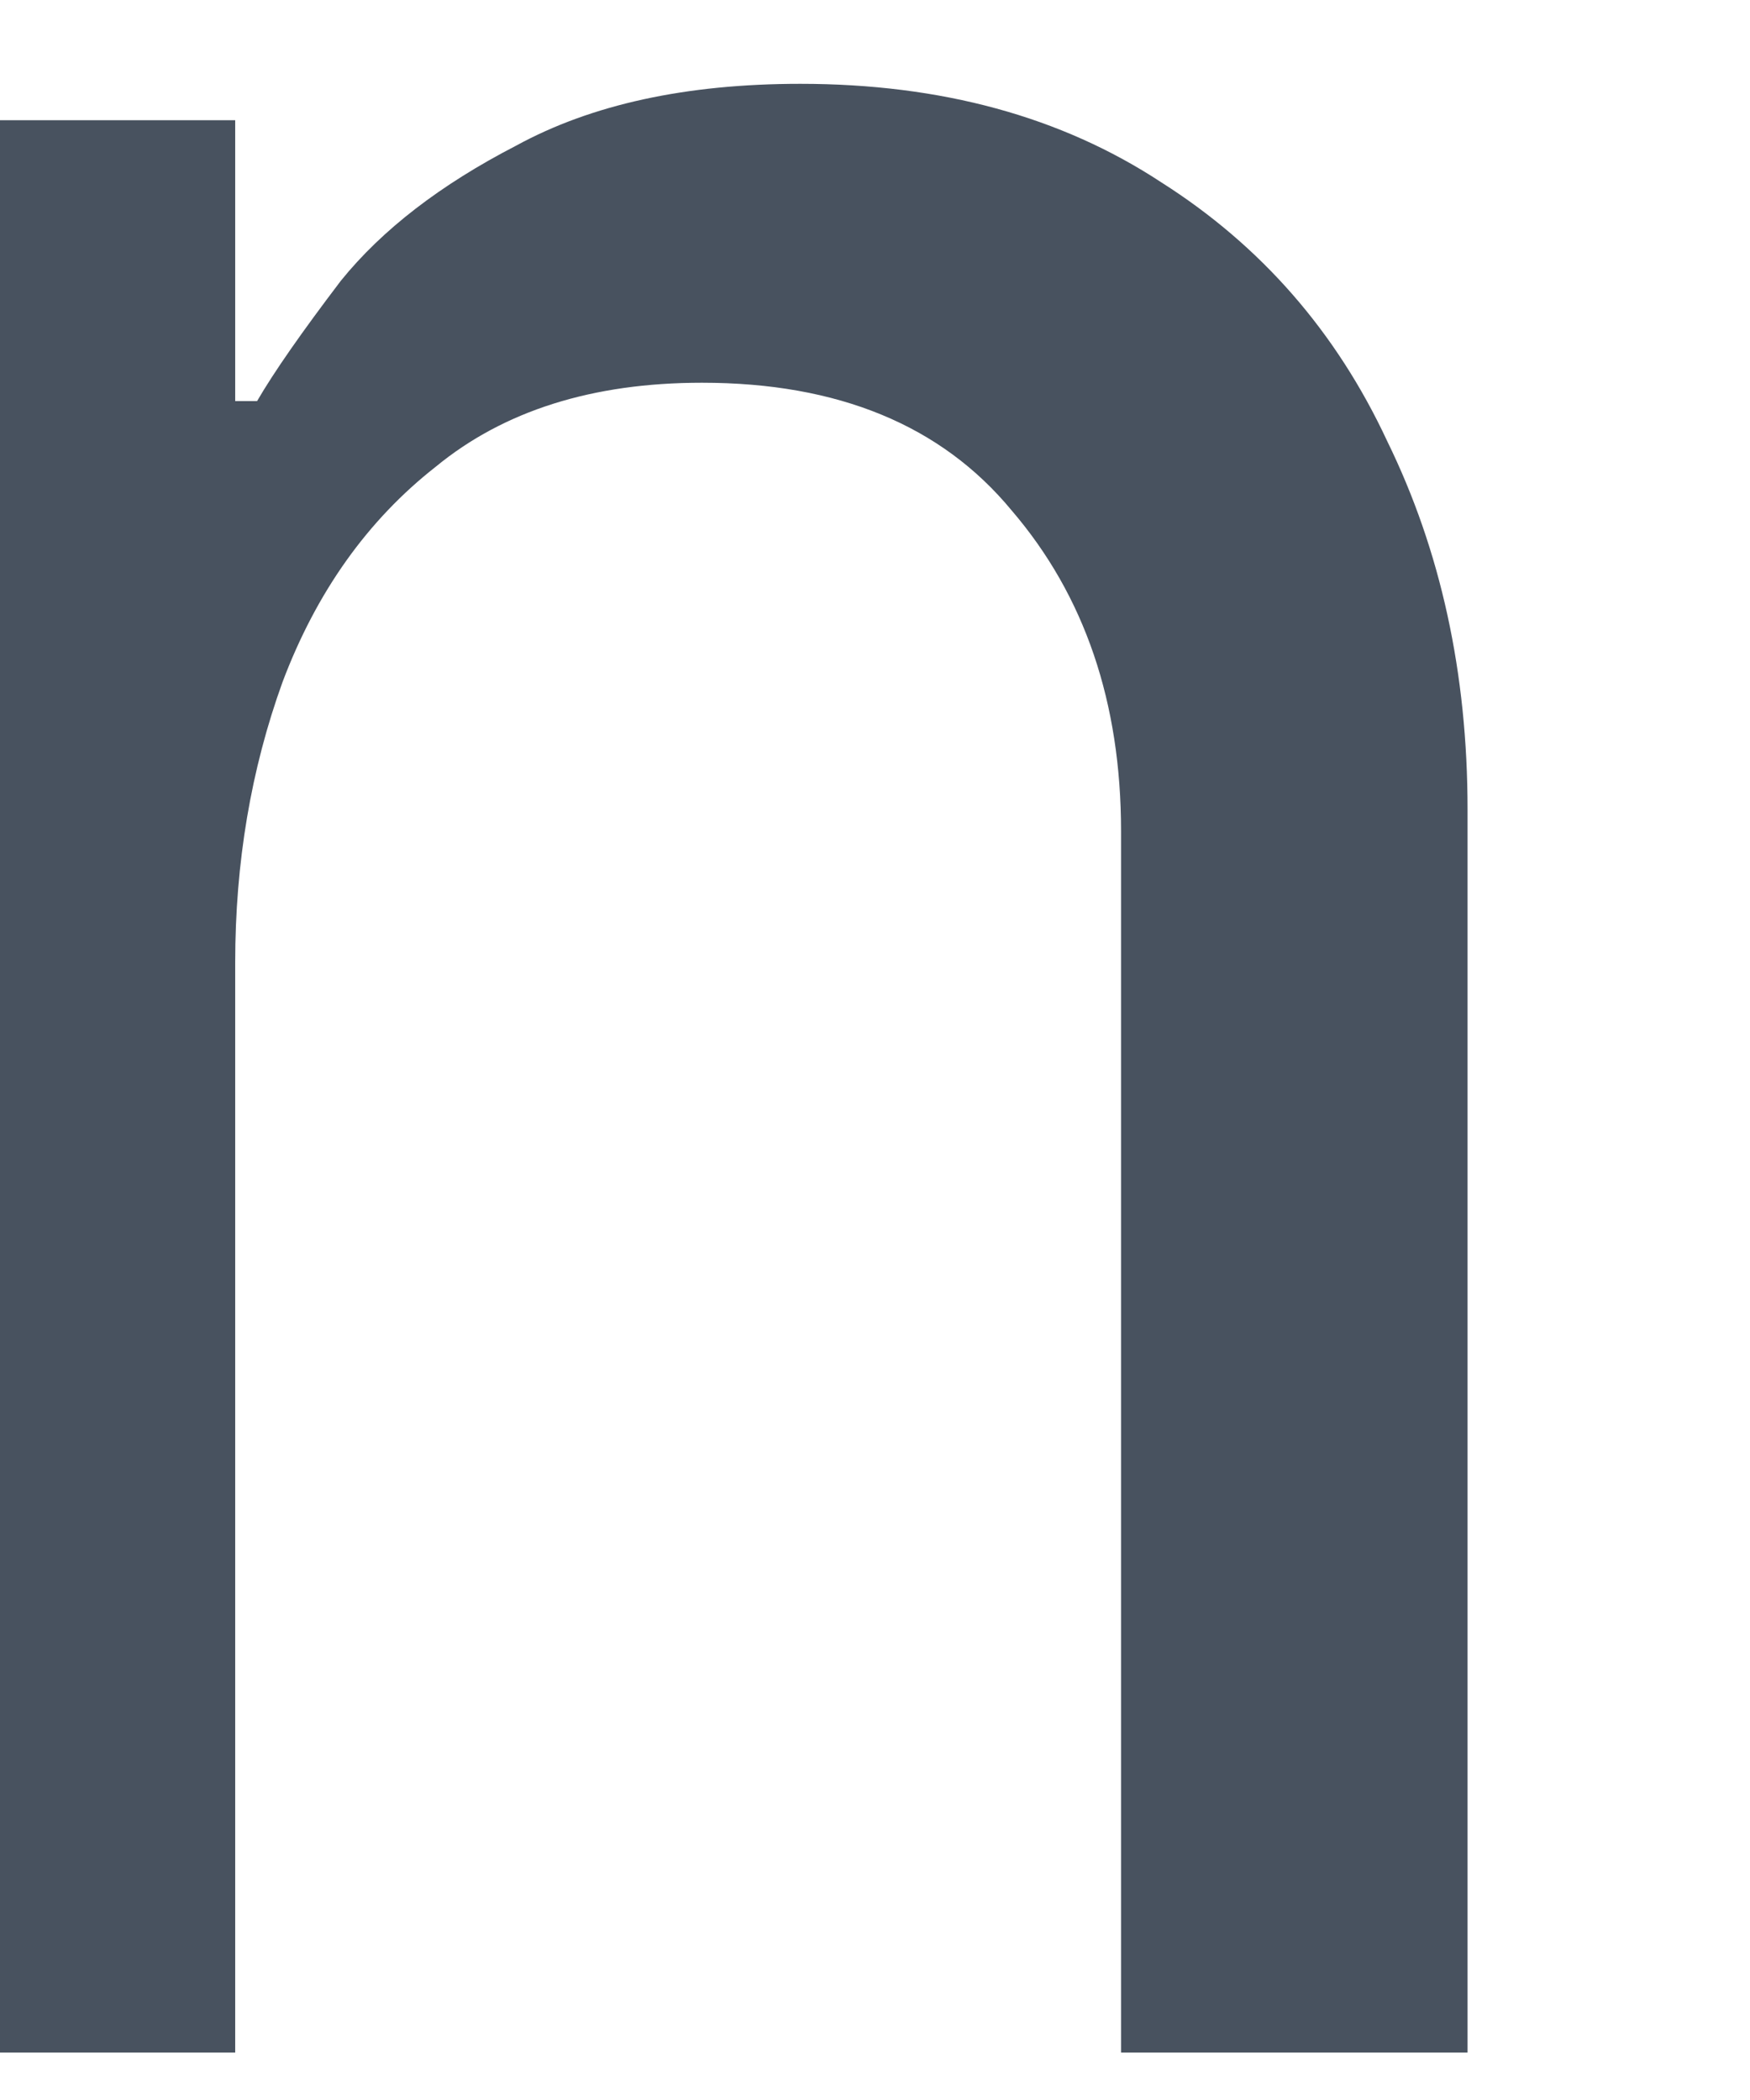 <svg width="10" height="12" viewBox="0 0 10 12" fill="none" xmlns="http://www.w3.org/2000/svg" xmlns:xlink="http://www.w3.org/1999/xlink">
<path d="M-0.635,11.729L-0.635,0.687L1.344,0.687L1.344,2.292L1.469,2.292C1.566,2.125 1.726,1.896 1.948,1.604C2.184,1.312 2.518,1.055 2.948,0.833C3.379,0.597 3.92,0.479 4.573,0.479C5.379,0.479 6.066,0.667 6.636,1.042C7.205,1.403 7.636,1.896 7.927,2.521C8.233,3.146 8.386,3.847 8.386,4.625L8.386,11.729L6.406,11.729L6.406,4.75C6.406,4.014 6.198,3.403 5.781,2.917C5.379,2.43 4.788,2.187 4.011,2.187C3.386,2.187 2.879,2.347 2.49,2.667C2.101,2.972 1.809,3.382 1.615,3.896C1.434,4.396 1.344,4.93 1.344,5.5L1.344,11.729L-0.635,11.729Z" fill="#48525F"/>
</svg>
